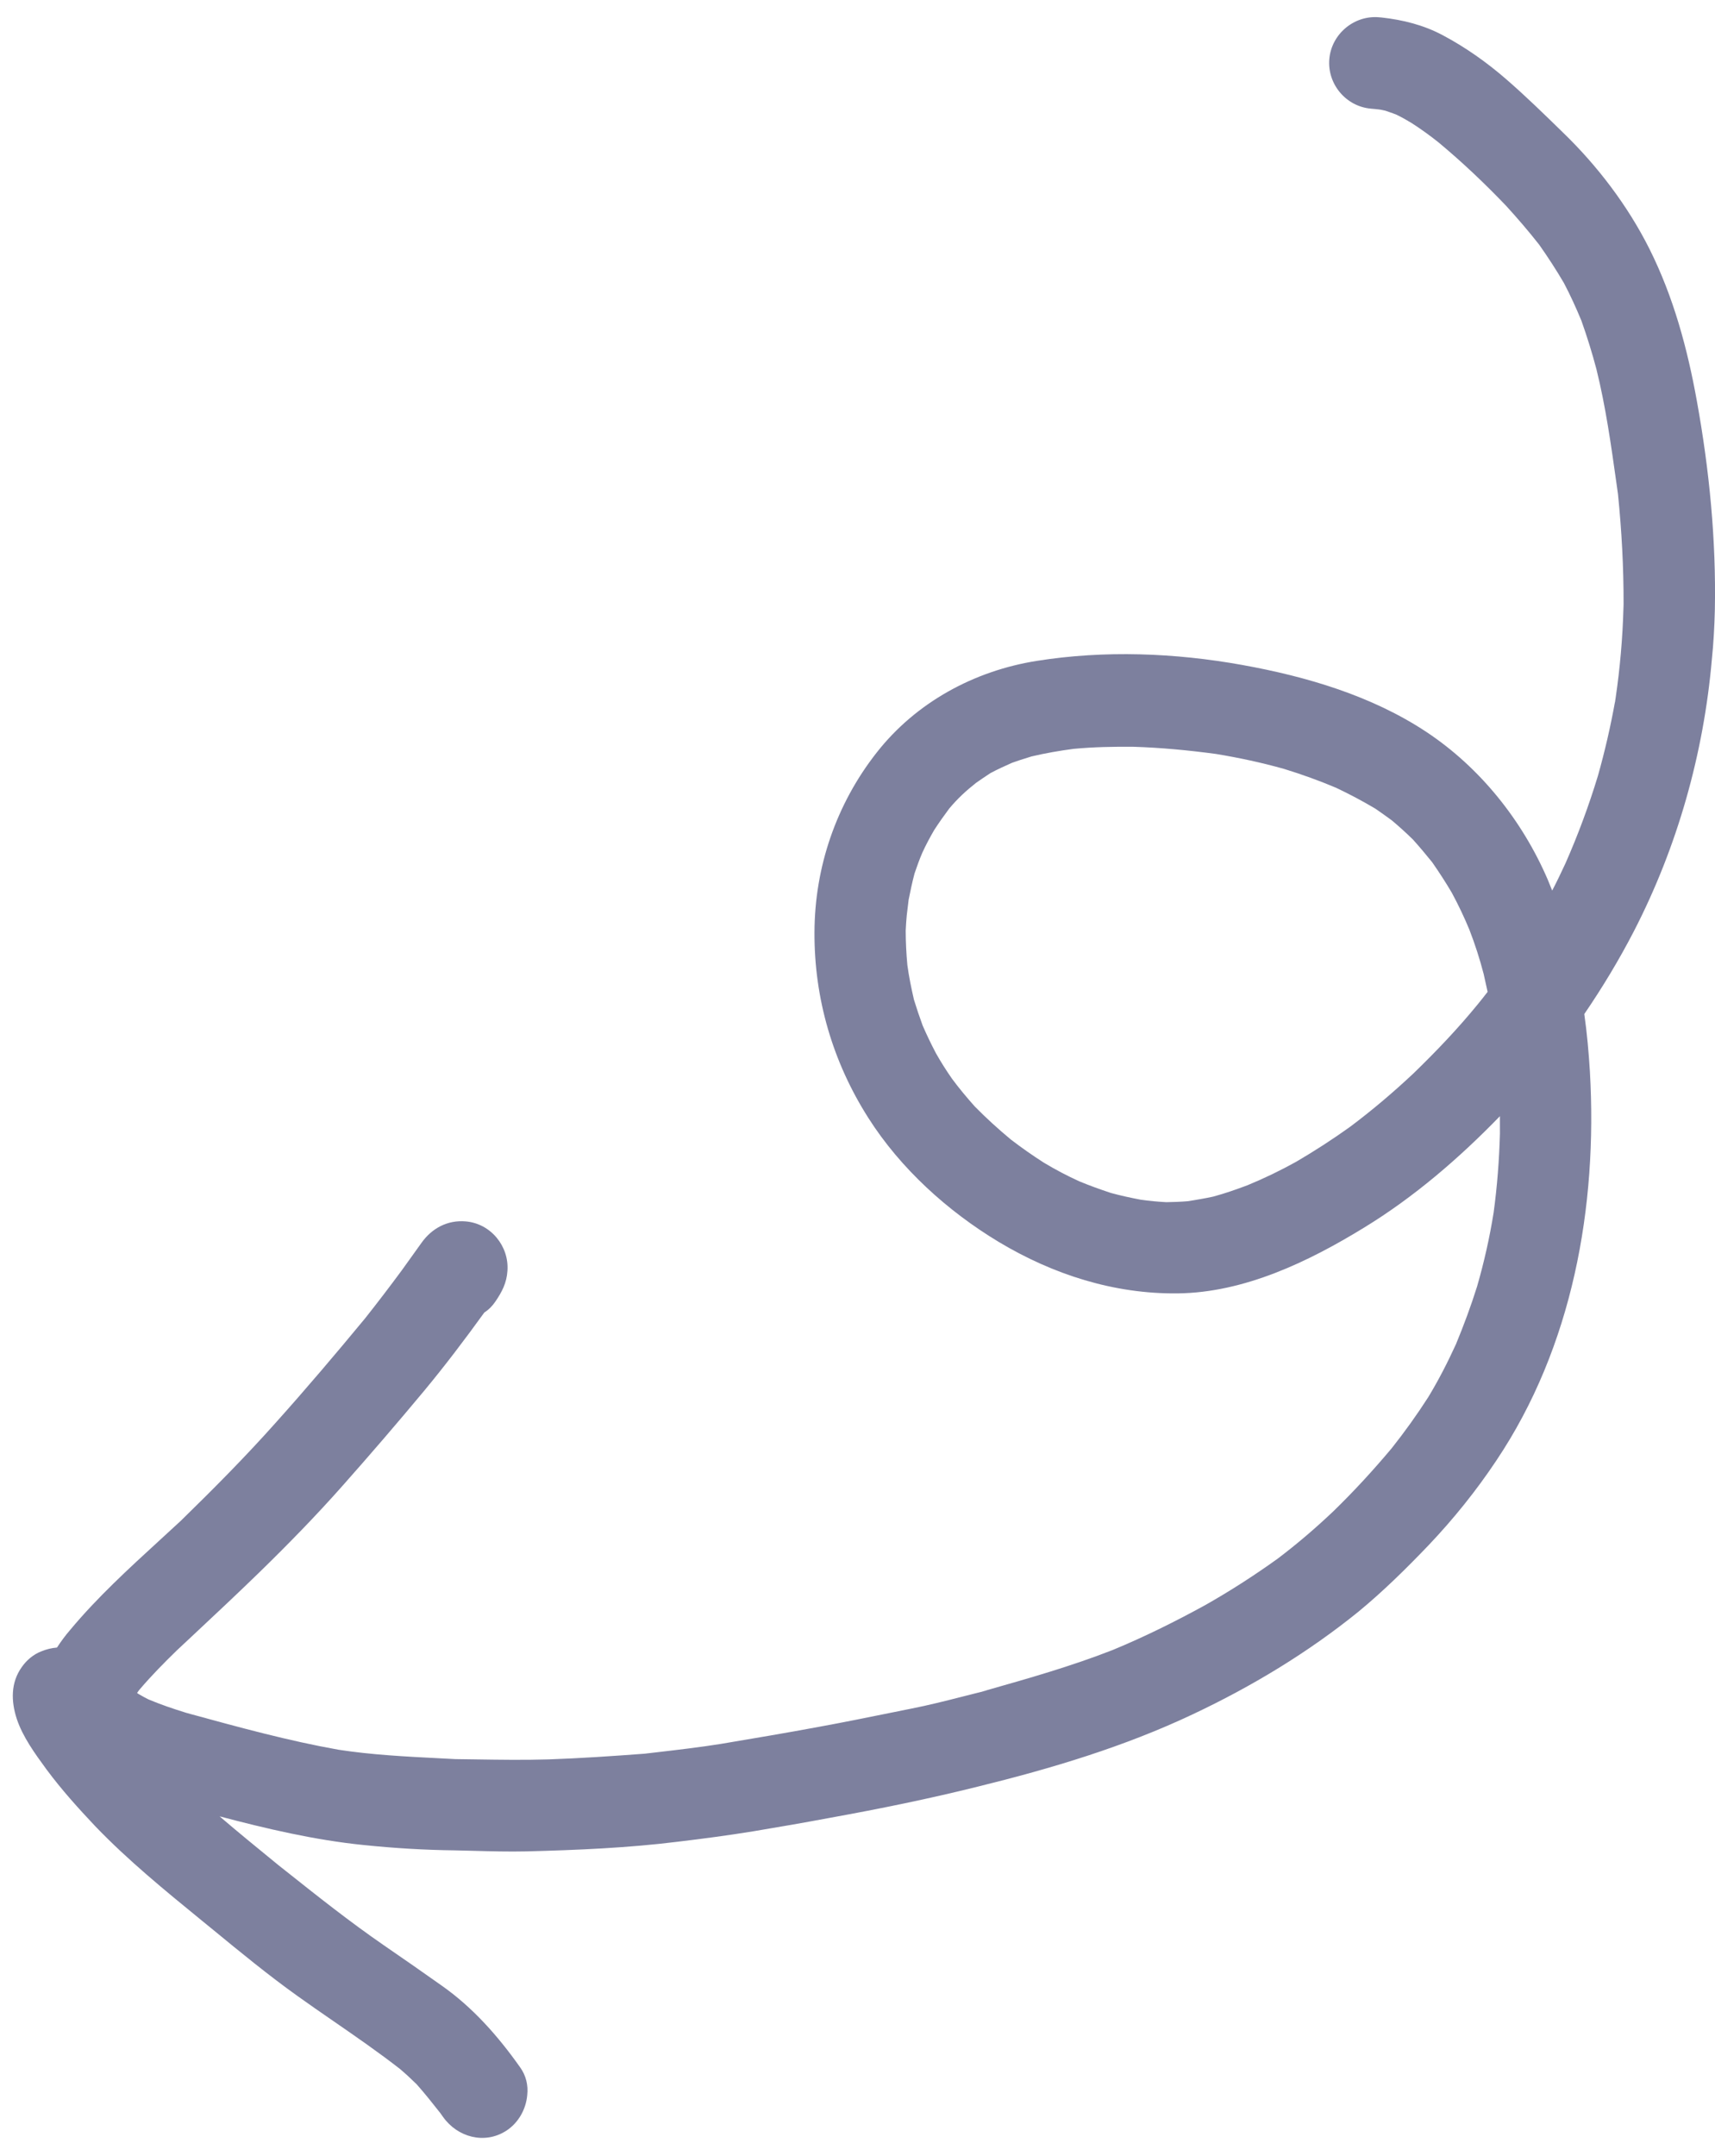 <svg width="78" height="98" viewBox="0 0 78 98" fill="none" xmlns="http://www.w3.org/2000/svg">
<path fill-rule="evenodd" clip-rule="evenodd" d="M20.08 90.248C21.504 91.246 22.654 92.552 23.652 93.963C23.926 94.341 24.029 94.787 23.979 95.232C23.923 95.878 23.574 96.498 23.024 96.852C22.036 97.487 20.803 97.144 20.151 96.224C20.11 96.161 20.067 96.11 20.025 96.047C19.674 95.603 19.323 95.159 18.947 94.736C18.708 94.503 18.457 94.268 18.193 94.044C17.213 93.281 16.188 92.574 15.166 91.869C14.619 91.492 14.073 91.116 13.536 90.731C12.215 89.788 10.947 88.747 9.691 87.716L9.591 87.635C9.447 87.517 9.303 87.399 9.159 87.282C7.501 85.929 5.823 84.56 4.339 83.017C3.561 82.193 2.807 81.359 2.131 80.449L2.1 80.407C1.592 79.712 1.038 78.955 0.763 78.132C0.502 77.329 0.481 76.488 0.991 75.775C1.207 75.463 1.525 75.195 1.879 75.061C2.111 74.965 2.352 74.907 2.592 74.888C2.774 74.609 2.971 74.341 3.191 74.087C4.416 72.616 5.844 71.309 7.261 70.011C7.597 69.704 7.932 69.398 8.263 69.09L8.25 69.1C9.72 67.667 11.156 66.22 12.516 64.695C13.914 63.138 15.268 61.541 16.6 59.931C17.17 59.212 17.729 58.48 18.278 57.736L19.164 56.501C19.635 55.832 20.353 55.445 21.185 55.518C22.321 55.616 23.164 56.647 23.078 57.774C23.043 58.315 22.83 58.722 22.533 59.157C22.397 59.358 22.229 59.533 22.029 59.657C21.144 60.881 20.237 62.079 19.275 63.237C18.063 64.692 16.842 66.111 15.586 67.527C14.382 68.888 13.113 70.185 11.811 71.455C10.787 72.451 9.742 73.428 8.699 74.404C8.48 74.608 8.262 74.812 8.043 75.017C7.463 75.581 6.894 76.158 6.368 76.774C6.33 76.814 6.298 76.861 6.268 76.905C6.256 76.921 6.246 76.937 6.235 76.952C6.252 76.966 6.267 76.977 6.28 76.985C6.292 76.993 6.302 77 6.313 77.006C6.459 77.09 6.605 77.173 6.752 77.245C7.322 77.484 7.883 77.674 8.47 77.855L8.69 77.916C10.9 78.52 13.132 79.13 15.393 79.532C16.907 79.765 18.416 79.841 19.938 79.919C20.196 79.932 20.455 79.945 20.714 79.959C21.023 79.963 21.331 79.967 21.639 79.972C22.741 79.989 23.84 80.005 24.95 79.972C26.406 79.921 27.854 79.823 29.316 79.713C29.502 79.691 29.689 79.669 29.875 79.648C30.845 79.535 31.813 79.423 32.777 79.269L32.789 79.267C34.27 79.018 35.751 78.77 37.222 78.496C38.36 78.289 39.499 78.058 40.632 77.828C40.897 77.774 41.161 77.721 41.425 77.668C42.22 77.513 43.002 77.314 43.783 77.116C44.158 77.02 44.532 76.925 44.908 76.835C44.853 76.844 44.801 76.857 44.752 76.87C44.715 76.879 44.679 76.888 44.643 76.895L44.833 76.841C46.778 76.289 48.709 75.741 50.602 75.001C52.047 74.405 53.441 73.711 54.803 72.966C55.945 72.32 57.045 71.612 58.103 70.853C58.987 70.185 59.828 69.466 60.639 68.697C61.579 67.785 62.453 66.833 63.295 65.83C63.891 65.078 64.442 64.31 64.96 63.504C65.429 62.729 65.841 61.926 66.22 61.096C66.579 60.228 66.902 59.358 67.18 58.472C67.5 57.365 67.75 56.252 67.931 55.121C68.092 53.941 68.185 52.743 68.218 51.54C68.218 51.268 68.217 51.008 68.217 50.736C66.364 52.644 64.323 54.405 62.054 55.792C59.523 57.346 56.592 58.758 53.556 58.79C50.662 58.822 47.895 57.932 45.427 56.453C43.105 55.057 40.96 53.121 39.496 50.819C37.876 48.278 37.029 45.391 37.043 42.378C37.053 39.412 38.032 36.553 39.864 34.218C41.656 31.927 44.307 30.49 47.154 30.04C50.23 29.55 53.441 29.675 56.497 30.225C59.414 30.75 62.383 31.622 64.872 33.269C67.316 34.888 69.232 37.289 70.391 39.978C70.459 40.15 70.527 40.309 70.595 40.481C70.807 40.074 71.009 39.654 71.198 39.245C71.771 37.947 72.264 36.618 72.677 35.259C72.991 34.144 73.25 33.024 73.456 31.878C73.46 31.838 73.466 31.799 73.476 31.761C73.477 31.752 73.478 31.744 73.479 31.735C73.68 30.369 73.799 28.997 73.837 27.617L73.838 27.605C73.841 27.561 73.841 27.513 73.842 27.462C73.846 25.782 73.756 24.127 73.588 22.465L73.519 21.973C73.273 20.224 73.03 18.488 72.606 16.776C72.411 16.038 72.18 15.297 71.924 14.577C71.68 13.988 71.422 13.422 71.129 12.865C70.779 12.267 70.404 11.691 70.005 11.124C69.527 10.515 69.023 9.928 68.495 9.35C67.532 8.344 66.518 7.381 65.44 6.484C65.043 6.165 64.632 5.87 64.207 5.596C63.983 5.459 63.758 5.333 63.52 5.217C63.406 5.168 63.291 5.129 63.176 5.09C63.119 5.071 63.062 5.052 63.005 5.031C62.947 5.014 62.877 5.008 62.819 4.991C62.737 4.978 62.655 4.967 62.57 4.959C62.499 4.951 62.427 4.945 62.352 4.939C61.216 4.84 60.36 3.82 60.459 2.682C60.558 1.544 61.588 0.688 62.713 0.785L62.842 0.796C63.812 0.904 64.759 1.14 65.627 1.606C66.665 2.157 67.632 2.844 68.51 3.606C69.388 4.368 70.226 5.185 71.064 6.003C72.643 7.523 74.031 9.346 75.017 11.311C76.113 13.499 76.747 15.847 77.177 18.237C77.743 21.36 78.056 24.555 77.993 27.729C77.974 28.484 77.934 29.226 77.859 29.952C77.485 34.258 76.291 38.493 74.305 42.34C73.638 43.629 72.879 44.888 72.055 46.093C72.18 46.966 72.257 47.836 72.311 48.716C72.663 54.858 71.52 61.225 68.049 66.397C67.14 67.76 66.108 69.042 64.978 70.232C63.965 71.291 62.907 72.334 61.776 73.264C59.479 75.122 56.925 76.661 54.255 77.919C51.129 79.397 47.821 80.386 44.481 81.207C42.261 81.76 40.027 82.216 37.773 82.623C36.609 82.841 35.434 83.046 34.261 83.24C33.124 83.425 31.99 83.575 30.845 83.712C28.554 83.997 26.256 84.093 23.95 84.153C23.134 84.171 22.321 84.149 21.508 84.127C21.238 84.12 20.967 84.113 20.696 84.107C19.305 84.092 17.896 84.005 16.516 83.862C14.305 83.636 12.137 83.128 9.988 82.561C10.814 83.269 11.655 83.956 12.496 84.642L12.682 84.794L12.983 85.032C14.44 86.189 15.901 87.348 17.443 88.411C18.334 89.02 19.202 89.628 20.08 90.248ZM73.476 31.764C73.469 31.802 73.463 31.84 73.456 31.878C73.452 31.908 73.449 31.938 73.447 31.969C73.45 31.927 73.457 31.89 73.463 31.852C73.468 31.823 73.472 31.794 73.476 31.764ZM73.476 31.764L73.477 31.758L73.476 31.761L73.476 31.764ZM41.595 39.7C41.49 40.093 41.408 40.487 41.326 40.894C41.294 41.128 41.273 41.362 41.24 41.608C41.22 41.842 41.201 42.065 41.192 42.301C41.194 42.821 41.219 43.344 41.268 43.868C41.34 44.395 41.448 44.924 41.568 45.443C41.688 45.831 41.819 46.221 41.962 46.612C42.149 47.042 42.349 47.461 42.572 47.882C42.797 48.28 43.036 48.656 43.298 49.033C43.626 49.475 43.968 49.883 44.333 50.293C44.854 50.823 45.401 51.32 45.973 51.795C46.46 52.169 46.961 52.519 47.475 52.848C48.002 53.165 48.544 53.449 49.089 53.697C49.556 53.891 50.037 54.063 50.519 54.223C50.956 54.344 51.42 54.443 51.873 54.53C52.269 54.588 52.655 54.622 53.043 54.644C53.374 54.637 53.693 54.629 54.026 54.599C54.409 54.537 54.792 54.476 55.177 54.391C55.709 54.248 56.22 54.068 56.733 53.876C57.492 53.564 58.218 53.213 58.938 52.815C59.783 52.321 60.608 51.789 61.401 51.22C62.415 50.461 63.368 49.652 64.291 48.786C65.323 47.786 66.313 46.749 67.22 45.637C67.365 45.461 67.512 45.272 67.658 45.084C67.598 44.819 67.54 44.542 67.48 44.277C67.303 43.599 67.09 42.931 66.829 42.258C66.595 41.694 66.326 41.127 66.031 40.581C65.753 40.107 65.451 39.644 65.136 39.191C64.849 38.835 64.56 38.491 64.259 38.157C63.954 37.859 63.637 37.571 63.307 37.294C63.052 37.106 62.807 36.932 62.551 36.756C61.967 36.41 61.381 36.099 60.769 35.809C59.994 35.482 59.216 35.201 58.412 34.954C57.386 34.664 56.355 34.444 55.308 34.271C54.06 34.103 52.807 33.983 51.548 33.944C50.64 33.936 49.742 33.953 48.825 34.039C48.181 34.124 47.545 34.235 46.919 34.382C46.747 34.434 46.579 34.486 46.413 34.541C46.285 34.583 46.159 34.626 46.032 34.671C45.701 34.819 45.369 34.968 45.047 35.141C44.822 35.287 44.609 35.434 44.396 35.581C44.167 35.762 43.964 35.934 43.758 36.128C43.552 36.323 43.357 36.531 43.173 36.751C42.932 37.073 42.704 37.396 42.486 37.732C42.291 38.07 42.108 38.408 41.948 38.761C41.815 39.069 41.705 39.378 41.595 39.7Z" fill="#7D809E"/>
</svg>

